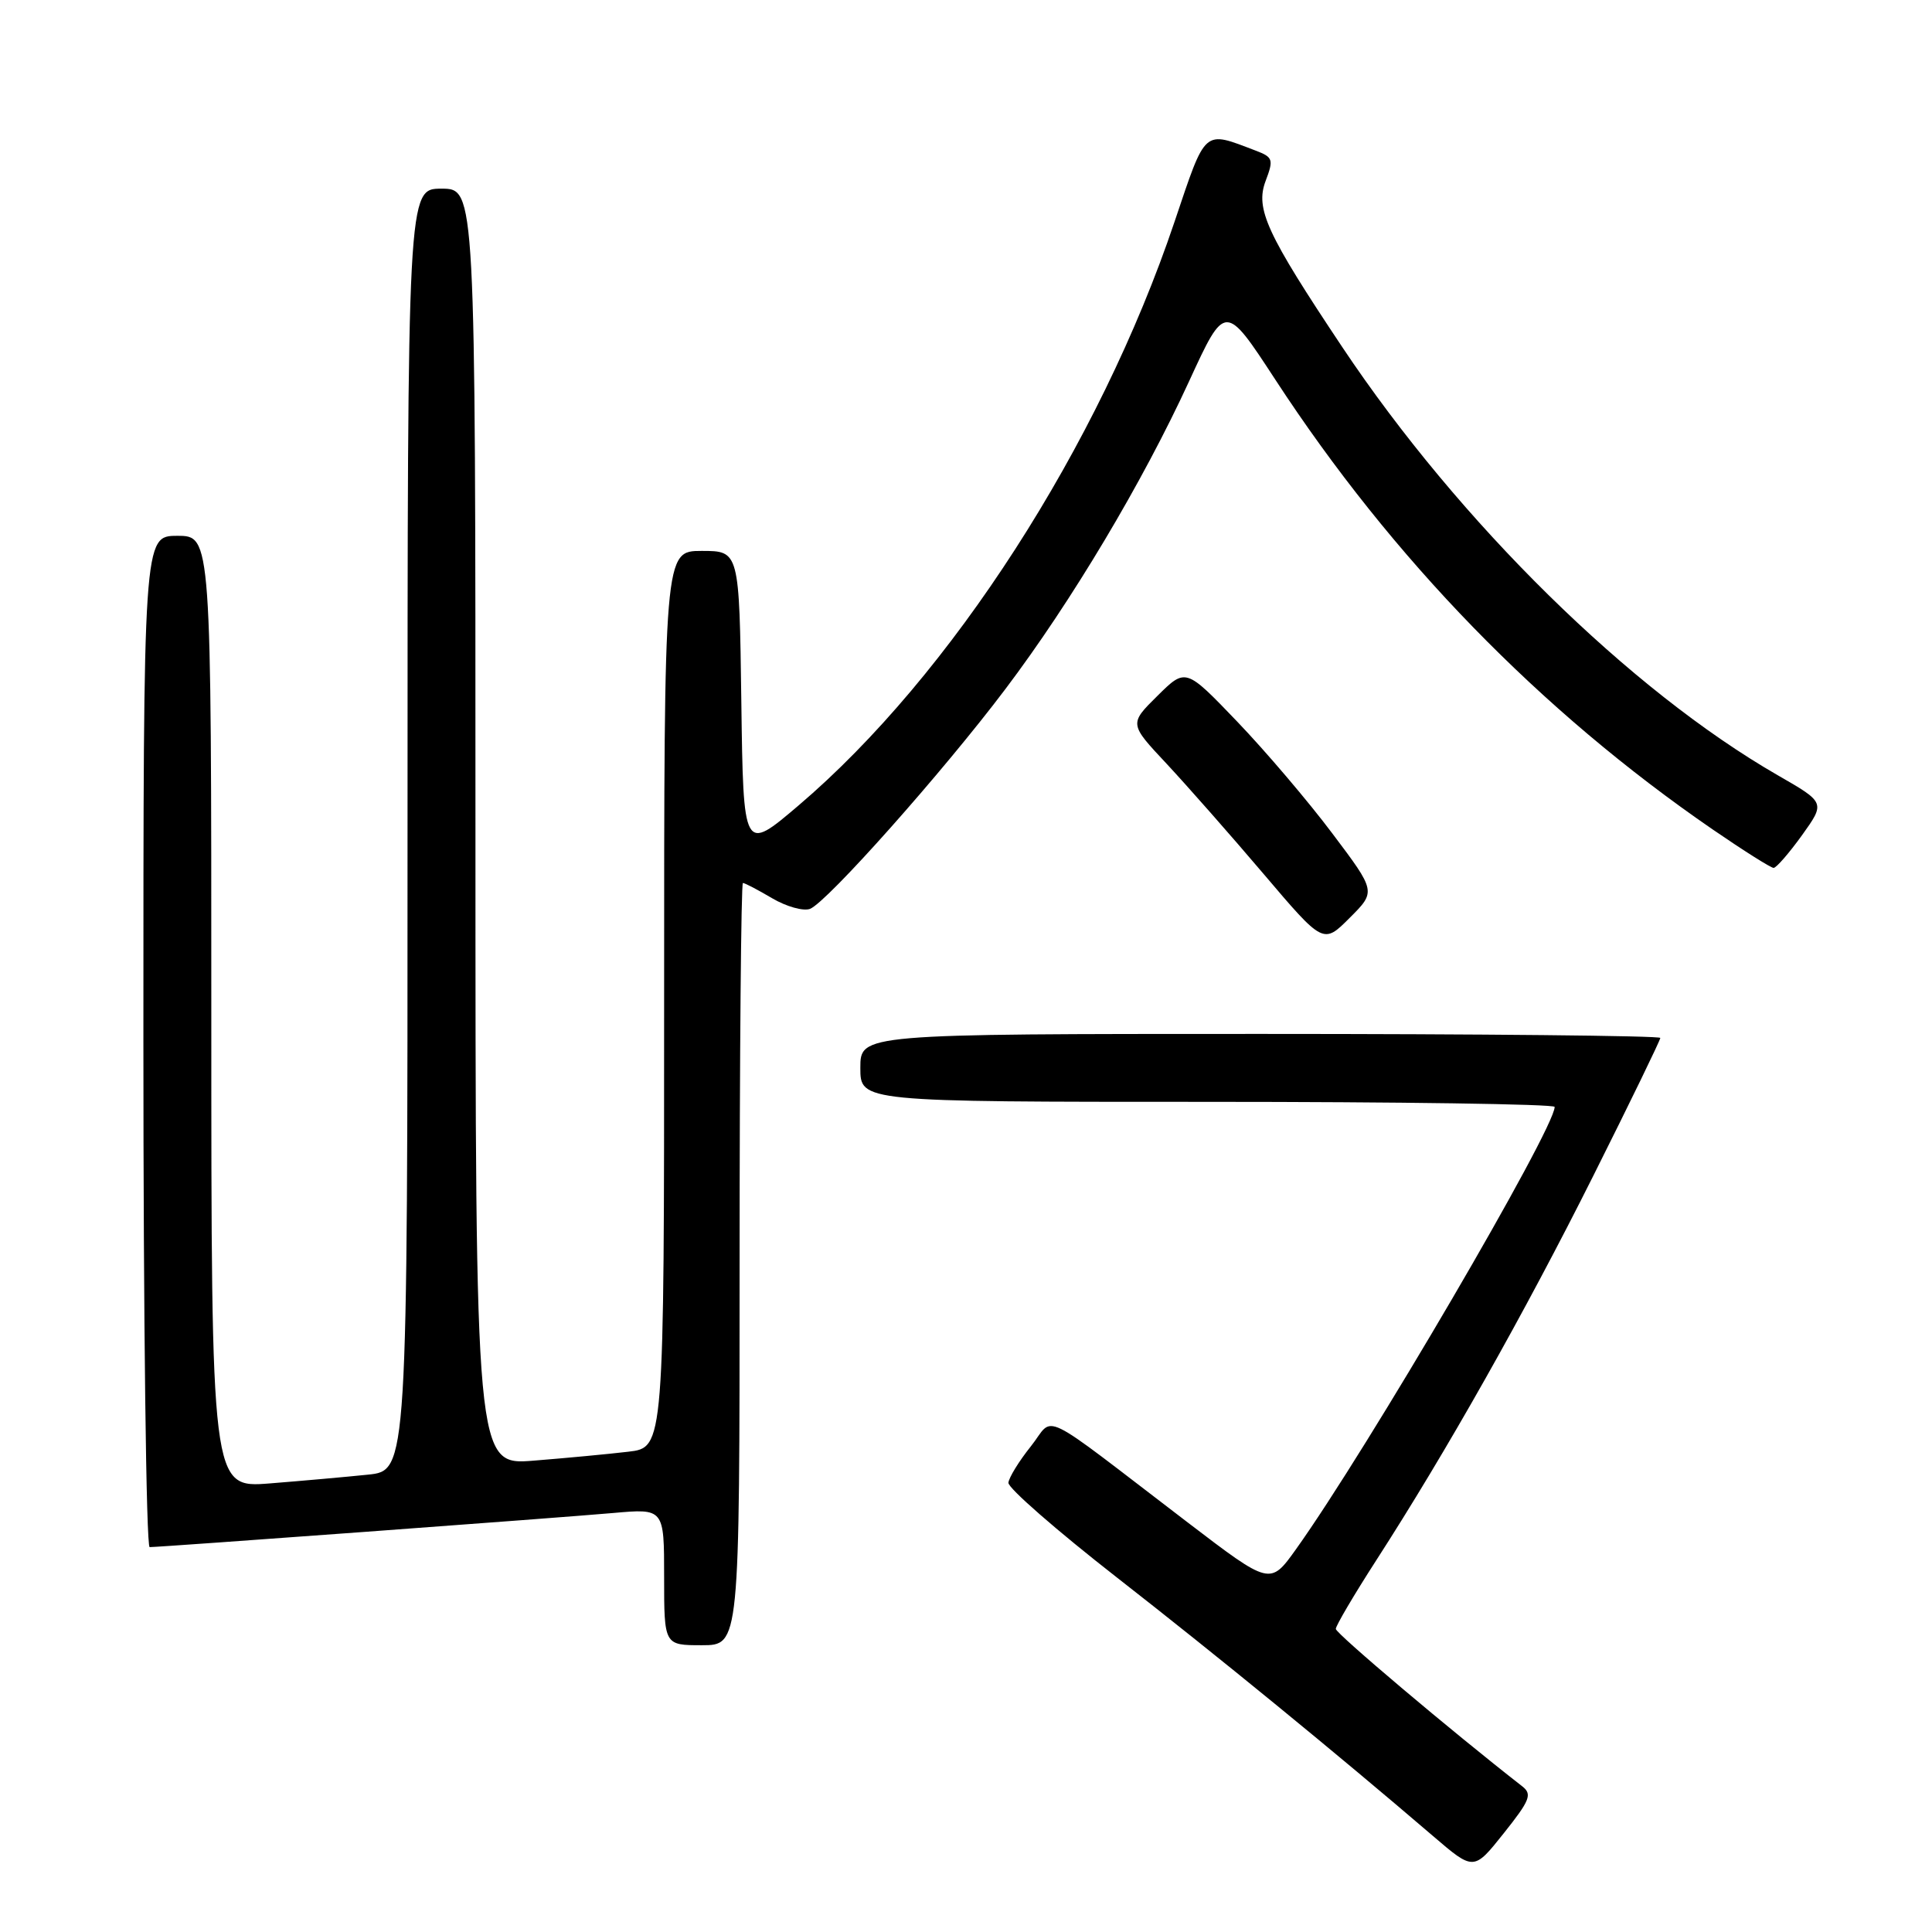 <?xml version="1.0" encoding="UTF-8" standalone="no"?>
<!DOCTYPE svg PUBLIC "-//W3C//DTD SVG 1.1//EN" "http://www.w3.org/Graphics/SVG/1.1/DTD/svg11.dtd" >
<svg xmlns="http://www.w3.org/2000/svg" xmlns:xlink="http://www.w3.org/1999/xlink" version="1.1" viewBox="0 0 256 256">
 <g >
 <path fill="currentColor"
d=" M 201.71 236.70 C 192.29 229.36 177.00 216.44 177.00 215.84 C 177.00 215.42 179.40 211.34 182.34 206.78 C 191.65 192.35 201.97 174.07 211.13 155.78 C 216.01 146.04 220.00 137.82 220.00 137.53 C 220.00 137.24 196.15 137.00 167.00 137.00 C 114.00 137.00 114.00 137.00 114.00 141.50 C 114.00 146.00 114.00 146.00 160.00 146.00 C 185.30 146.00 206.00 146.30 206.00 146.67 C 206.00 149.60 181.15 192.10 171.72 205.29 C 168.30 210.07 168.30 210.07 157.40 201.75 C 137.08 186.23 139.85 187.57 136.59 191.65 C 135.02 193.61 133.69 195.78 133.62 196.47 C 133.55 197.16 140.03 202.81 148.00 209.03 C 161.48 219.55 177.02 232.26 189.89 243.29 C 195.28 247.91 195.28 247.91 199.26 242.91 C 202.74 238.54 203.05 237.75 201.71 236.70 Z  M 98.00 167.50 C 98.00 139.72 98.20 117.00 98.44 117.00 C 98.69 117.00 100.43 117.91 102.31 119.02 C 104.19 120.13 106.45 120.76 107.33 120.43 C 109.58 119.56 124.94 102.29 133.23 91.29 C 141.98 79.70 151.41 63.90 157.57 50.50 C 162.34 40.13 162.34 40.13 168.99 50.31 C 184.48 74.04 204.09 94.20 226.93 109.90 C 231.01 112.70 234.65 115.00 235.01 115.00 C 235.37 115.00 237.06 113.05 238.77 110.68 C 241.87 106.35 241.87 106.35 235.57 102.73 C 216.00 91.47 193.36 69.22 177.85 45.98 C 167.83 30.96 166.31 27.67 167.70 23.98 C 168.78 21.13 168.68 20.83 166.39 19.96 C 159.39 17.30 159.84 16.90 155.63 29.39 C 145.65 59.03 126.00 89.54 105.82 106.72 C 98.50 112.95 98.50 112.95 98.23 92.98 C 97.96 73.00 97.96 73.00 92.98 73.00 C 88.00 73.00 88.00 73.00 88.00 132.41 C 88.00 191.81 88.00 191.81 83.25 192.36 C 80.64 192.67 75.01 193.20 70.75 193.54 C 63.00 194.17 63.00 194.17 63.00 109.59 C 63.00 25.00 63.00 25.00 58.50 25.00 C 54.00 25.00 54.00 25.00 54.00 109.93 C 54.00 194.86 54.00 194.86 48.75 195.40 C 45.86 195.70 40.01 196.22 35.75 196.56 C 28.00 197.17 28.00 197.17 28.00 134.09 C 28.00 71.00 28.00 71.00 23.50 71.00 C 19.00 71.00 19.00 71.00 19.00 138.00 C 19.00 174.85 19.37 205.00 19.83 205.00 C 21.29 205.00 74.25 201.10 81.25 200.48 C 88.00 199.88 88.00 199.88 88.00 208.94 C 88.00 218.00 88.00 218.00 93.00 218.00 C 98.00 218.00 98.00 218.00 98.00 167.50 Z  M 176.53 110.42 C 173.34 106.17 167.67 99.51 163.92 95.60 C 157.11 88.50 157.11 88.50 153.37 92.20 C 149.62 95.91 149.62 95.91 154.58 101.20 C 157.30 104.12 163.09 110.69 167.44 115.81 C 175.35 125.12 175.35 125.12 178.84 121.62 C 182.34 118.13 182.34 118.13 176.53 110.42 Z "/>
</g>
</svg>